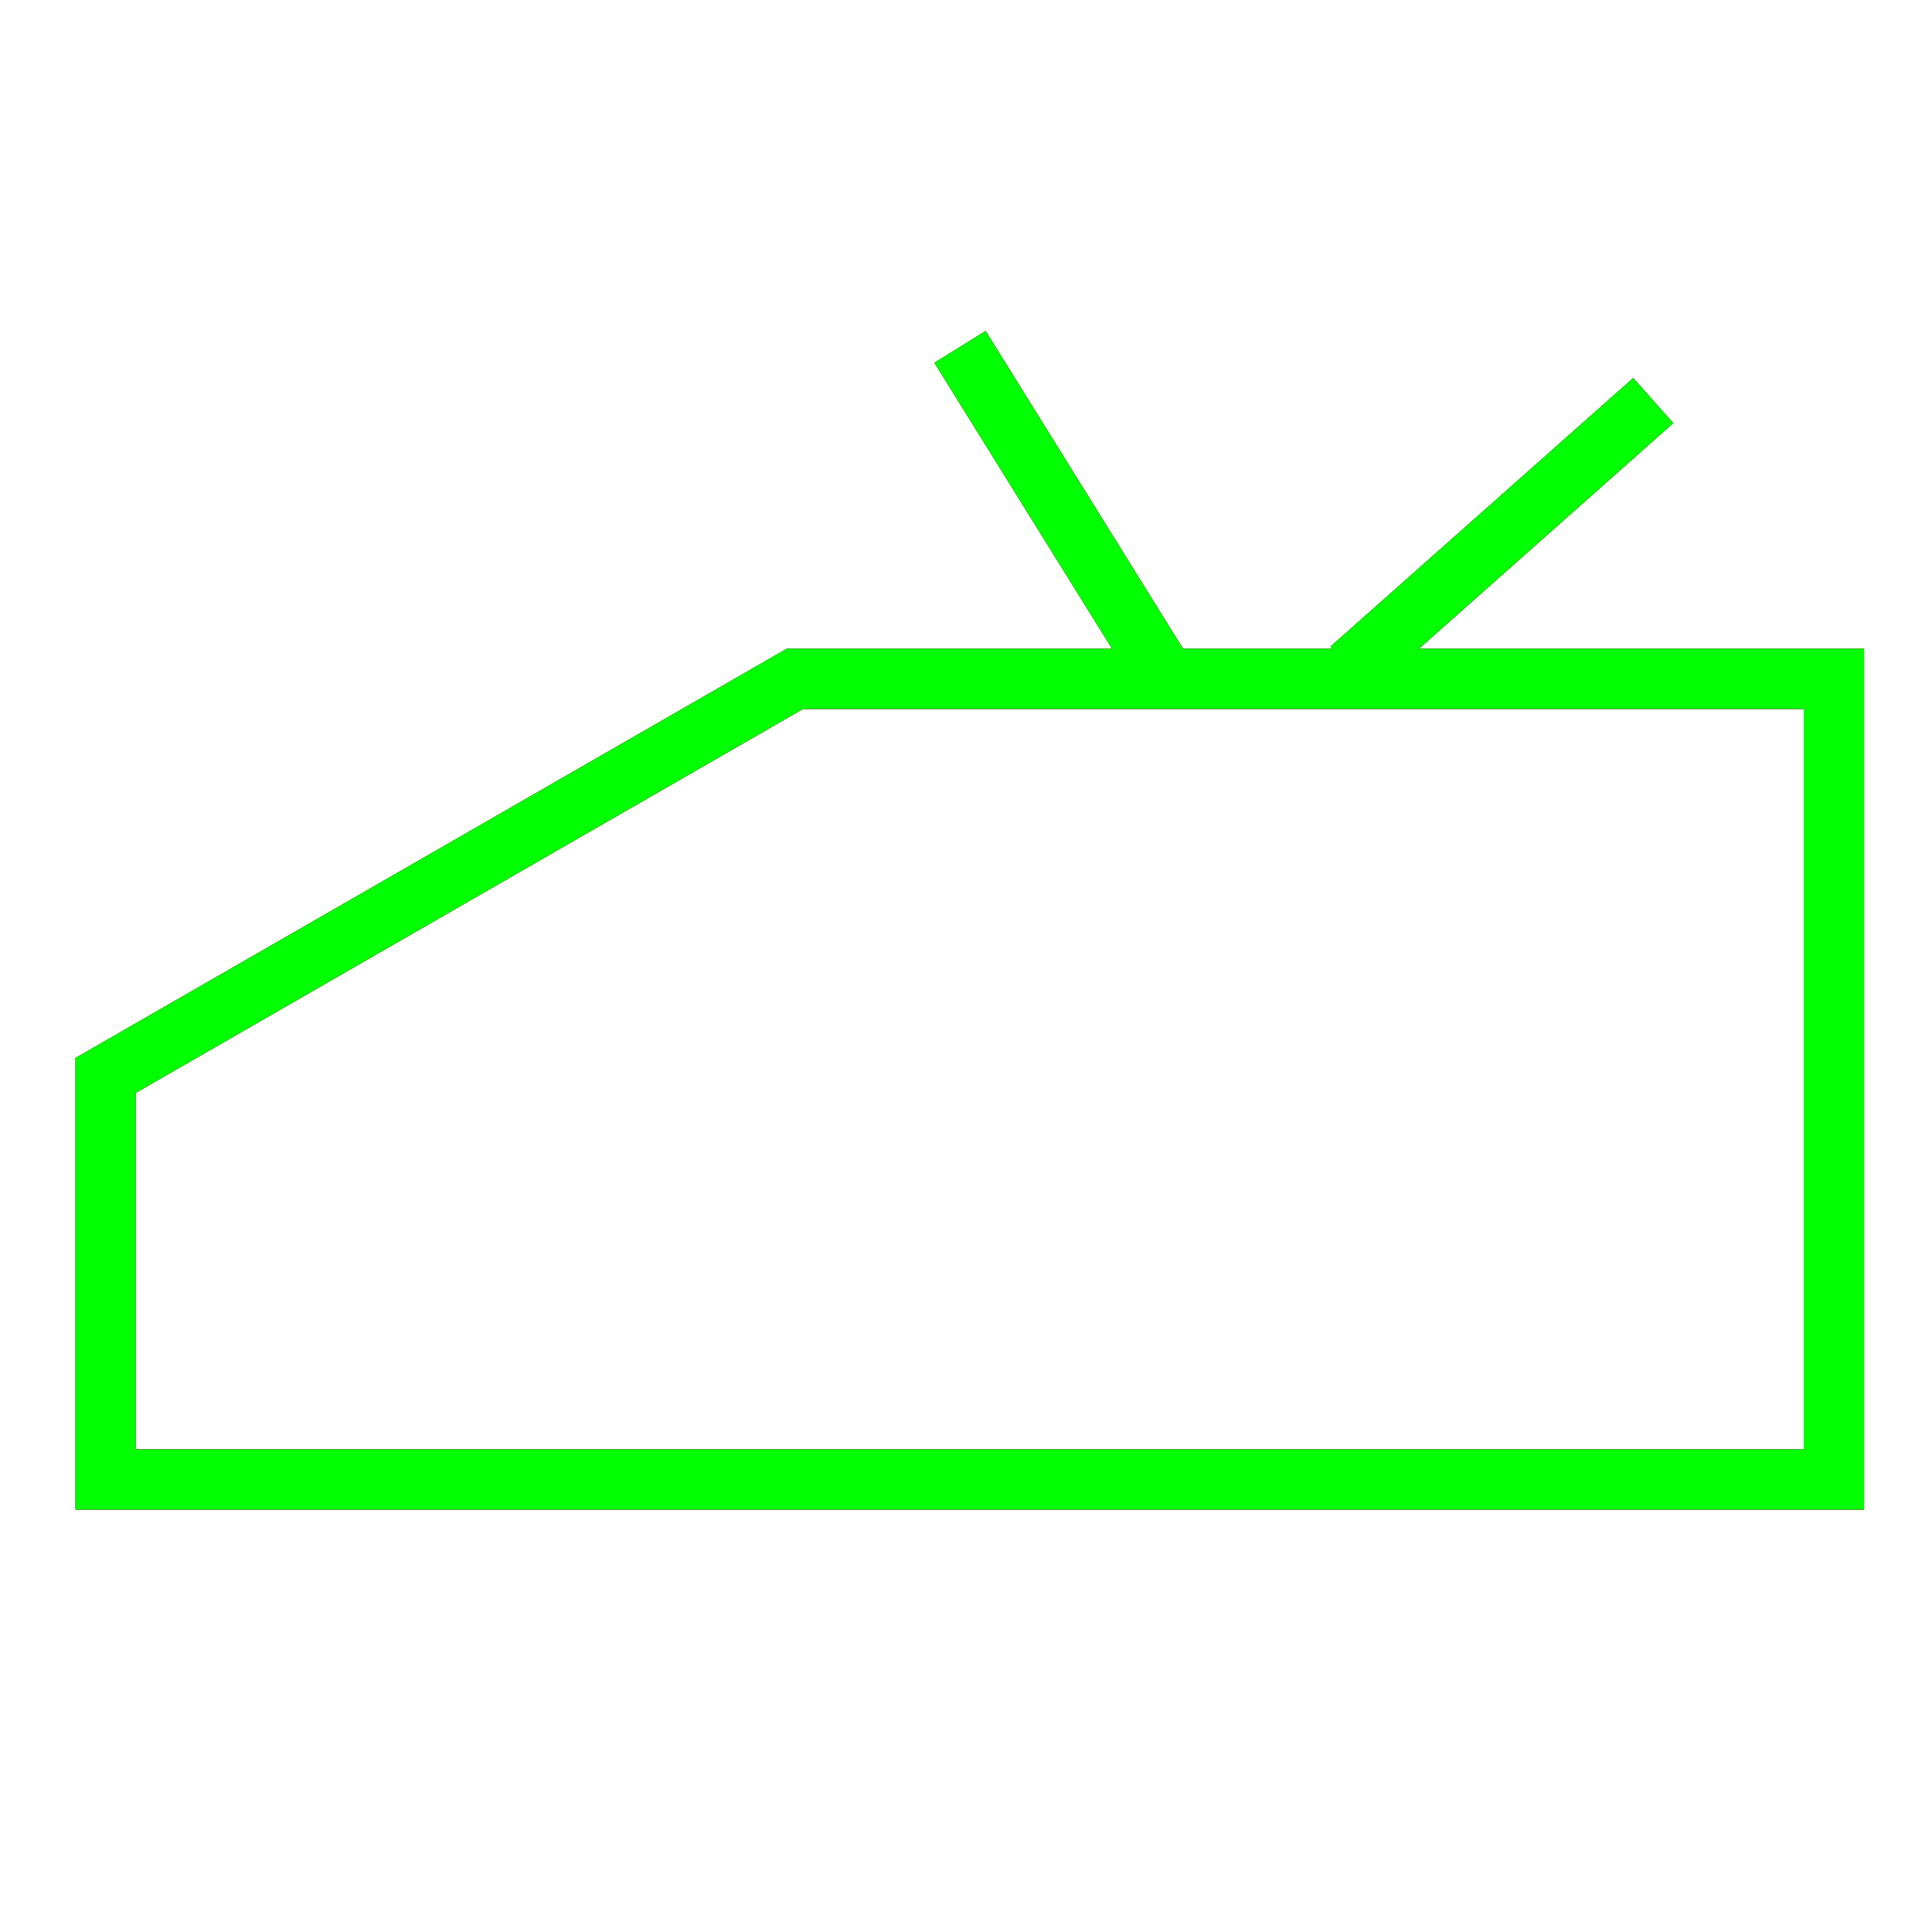 ﻿<?xml version="1.0" encoding="utf-8"?>
<!-- Generator: Adobe Illustrator 14.0.0, SVG Export Plug-In . SVG Version: 6.00 Build 43363)  -->
<!DOCTYPE svg PUBLIC "-//W3C//DTD SVG 1.1//EN" "http://www.w3.org/Graphics/SVG/1.1/DTD/svg11.dtd">
<svg version="1.1" xmlns="http://www.w3.org/2000/svg" xmlns:xlink="http://www.w3.org/1999/xlink" x="0px" y="0px" width="64px"
	 height="64px" viewBox="0 0 64 64" enable-background="new 0 0 64 64" xml:space="preserve">
<g id="Blue">
	<polygon fill="none" stroke-width="2" stroke="#0000FF" points="26.334,22.487 3.5,35.625 3.5,49.01 60.75,49.01 60.75,22.487 	"/>
	<line fill="none" stroke-width="2" stroke="#0000FF" x1="44.739" y1="22.164" x2="54.767" y2="13.269"/>
	<line fill="none" stroke-width="2" stroke="#0000FF" x1="38.433" y1="22.164" x2="31.802" y2="11.49"/>
</g>
<g id="Red">
	<polygon fill="none" stroke-width="2" stroke="#FF0000" points="26.334,22.487 3.5,35.625 3.5,49.01 60.75,49.01 60.75,22.487 	"/>
	<line fill="none" stroke-width="2" stroke="#FF0000" x1="44.739" y1="22.164" x2="54.767" y2="13.269"/>
	<line fill="none" stroke-width="2" stroke="#FF0000" x1="38.433" y1="22.164" x2="31.802" y2="11.49"/>
</g>
<g id="White">
	<polygon fill="none" stroke-width="2" stroke="#00FF00" points="26.334,22.487 3.5,35.625 3.5,49.01 60.75,49.01 60.75,22.487 	"/>
	<line fill="none" stroke-width="2" stroke="#00FF00" x1="44.739" y1="22.164" x2="54.767" y2="13.269"/>
	<line fill="none" stroke-width="2" stroke="#00FF00" x1="38.433" y1="22.164" x2="31.802" y2="11.49"/>
</g>
</svg>
